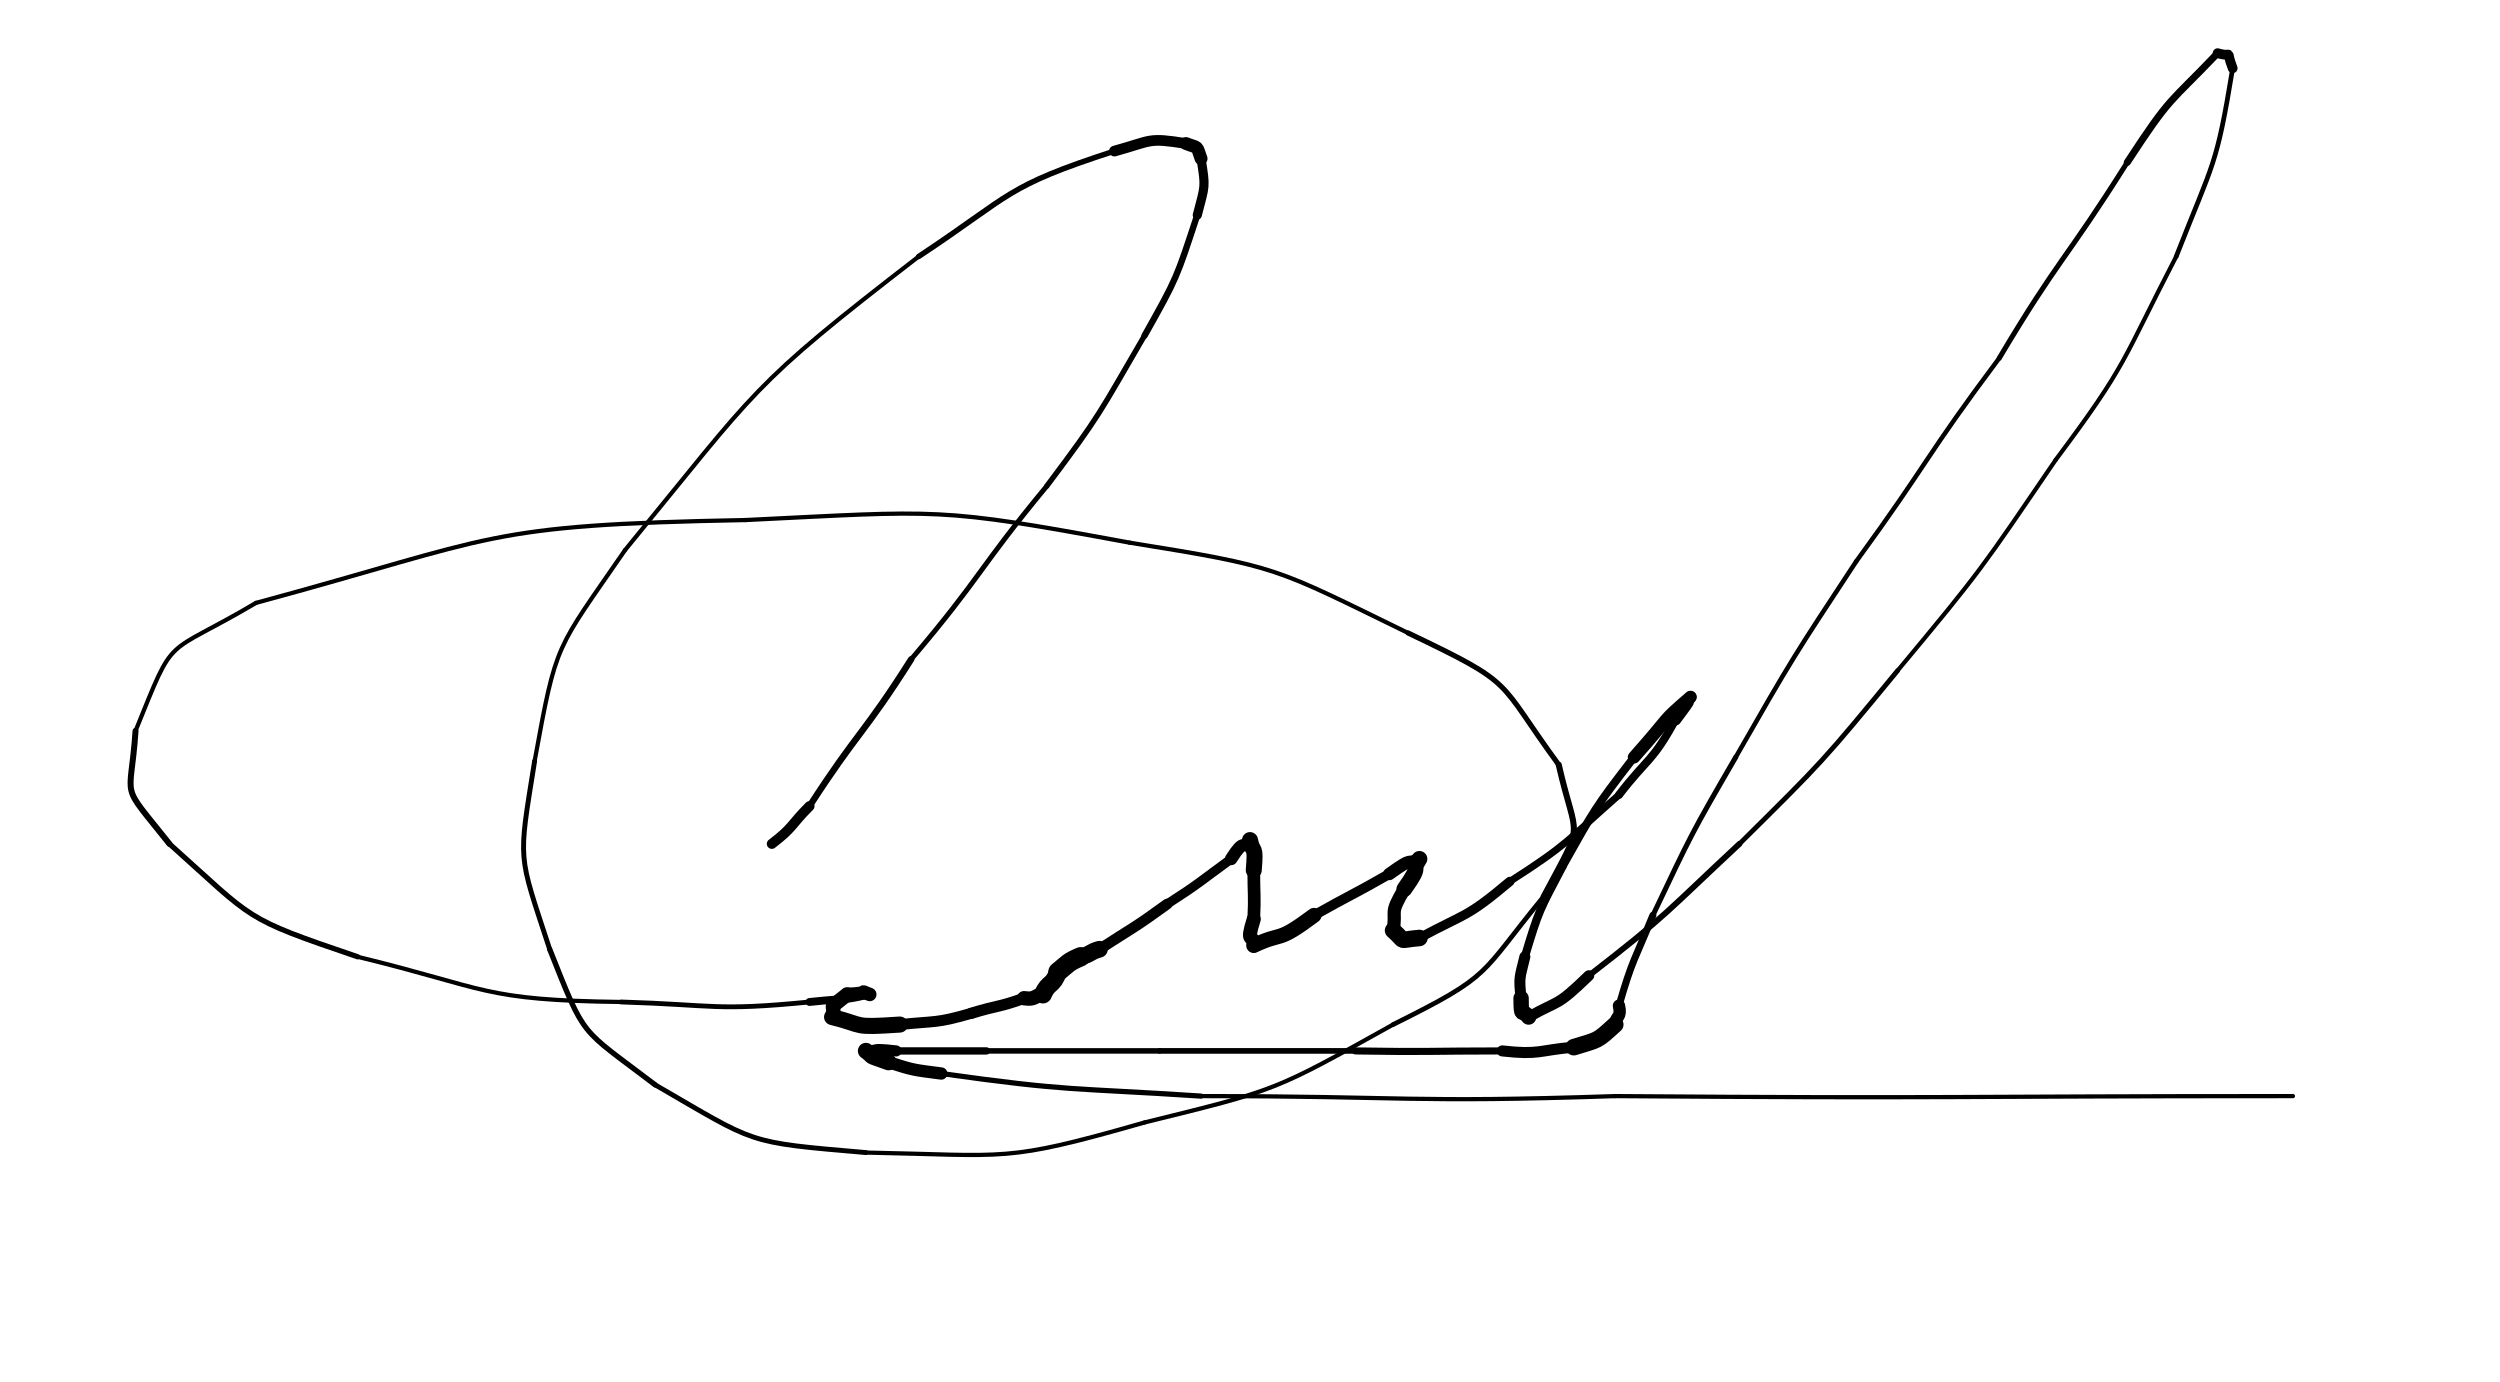 <svg xmlns="http://www.w3.org/2000/svg" xmlns:xlink="http://www.w3.org/1999/xlink" viewBox="0 0 664 367" width="664" height="367"><path d="M 205.000,224.125 C 210.751,219.752 210.000,219.125 215.000,214.125" stroke-width="2.679" stroke="black" fill="none" stroke-linecap="round"></path><path d="M 215.000,214.125 C 227.884,194.171 229.251,195.252 242.000,175.125" stroke-width="1.713" stroke="black" fill="none" stroke-linecap="round"></path><path d="M 242.000,175.125 C 260.936,152.794 259.384,151.671 278.000,129.125" stroke-width="1.326" stroke="black" fill="none" stroke-linecap="round"></path><path d="M 278.000,129.125 C 292.454,109.909 291.936,109.794 304.000,89.125" stroke-width="1.429" stroke="black" fill="none" stroke-linecap="round"></path><path d="M 304.000,89.125 C 312.757,73.554 312.454,73.909 318.000,57.125" stroke-width="1.695" stroke="black" fill="none" stroke-linecap="round"></path><path d="M 318.000,57.125 C 320.090,49.028 320.257,50.054 319.000,42.125" stroke-width="2.430" stroke="black" fill="none" stroke-linecap="round"></path><path d="M 319.000,42.125 C 317.627,38.353 318.590,39.528 315.000,38.125" stroke-width="3.426" stroke="black" fill="none" stroke-linecap="round"></path><path d="M 315.000,38.125 C 304.677,36.459 306.127,37.353 296.000,40.125" stroke-width="2.842" stroke="black" fill="none" stroke-linecap="round"></path><path d="M 296.000,40.125 C 266.666,49.644 269.177,51.459 244.000,68.125" stroke-width="1.451" stroke="black" fill="none" stroke-linecap="round"></path><path d="M 244.000,68.125 C 198.854,102.964 201.666,102.644 166.000,146.125" stroke-width="1.125" stroke="black" fill="none" stroke-linecap="round"></path><path d="M 166.000,146.125 C 147.485,173.057 147.854,169.964 142.000,202.125" stroke-width="1.125" stroke="black" fill="none" stroke-linecap="round"></path><path d="M 142.000,202.125 C 137.620,229.603 137.485,226.057 146.000,252.125" stroke-width="1.307" stroke="black" fill="none" stroke-linecap="round"></path><path d="M 146.000,252.125 C 155.657,276.333 153.620,272.603 174.000,288.125" stroke-width="1.411" stroke="black" fill="none" stroke-linecap="round"></path><path d="M 174.000,288.125 C 201.307,303.918 197.657,303.333 230.000,306.125" stroke-width="1.303" stroke="black" fill="none" stroke-linecap="round"></path><path d="M 230.000,306.125 C 268.159,306.829 266.307,308.918 304.000,298.125" stroke-width="1.125" stroke="black" fill="none" stroke-linecap="round"></path><path d="M 304.000,298.125 C 339.541,289.366 338.159,289.829 370.000,272.125" stroke-width="1.125" stroke="black" fill="none" stroke-linecap="round"></path><path d="M 370.000,272.125 C 396.835,258.771 392.541,259.366 410.000,238.125" stroke-width="1.262" stroke="black" fill="none" stroke-linecap="round"></path><path d="M 410.000,238.125 C 421.175,217.076 418.835,224.271 414.000,203.125" stroke-width="1.613" stroke="black" fill="none" stroke-linecap="round"></path><path d="M 414.000,203.125 C 397.136,180.099 403.175,182.076 374.000,168.125" stroke-width="1.381" stroke="black" fill="none" stroke-linecap="round"></path><path d="M 374.000,168.125 C 338.039,150.609 340.136,150.599 300.000,144.125" stroke-width="1.125" stroke="black" fill="none" stroke-linecap="round"></path><path d="M 300.000,144.125 C 248.646,134.632 250.039,135.609 198.000,138.125" stroke-width="1.125" stroke="black" fill="none" stroke-linecap="round"></path><path d="M 198.000,138.125 C 127.817,139.447 132.646,142.632 68.000,160.125" stroke-width="1.125" stroke="black" fill="none" stroke-linecap="round"></path><path d="M 68.000,160.125 C 42.883,174.973 46.817,167.447 36.000,194.125" stroke-width="1.125" stroke="black" fill="none" stroke-linecap="round"></path><path d="M 36.000,194.125 C 34.691,213.642 31.383,206.973 45.000,224.125" stroke-width="1.590" stroke="black" fill="none" stroke-linecap="round"></path><path d="M 45.000,224.125 C 67.949,244.657 64.191,243.642 95.000,254.125" stroke-width="1.396" stroke="black" fill="none" stroke-linecap="round"></path><path d="M 95.000,254.125 C 129.789,262.604 127.949,265.657 165.000,266.125" stroke-width="1.125" stroke="black" fill="none" stroke-linecap="round"></path><path d="M 165.000,266.125 C 190.047,266.881 189.789,268.604 215.000,266.125" stroke-width="1.281" stroke="black" fill="none" stroke-linecap="round"></path><path d="M 215.000,266.125 C 227.356,264.854 223.047,265.881 231.000,264.125" stroke-width="2.098" stroke="black" fill="none" stroke-linecap="round"></path><path d="M 231.000,264.125 C 227.271,262.763 232.356,263.854 225.000,264.125" stroke-width="3.587" stroke="black" fill="none" stroke-linecap="round"></path><path d="M 225.000,264.125 C 219.007,268.986 222.271,265.763 221.000,270.125" stroke-width="3.833" stroke="black" fill="none" stroke-linecap="round"></path><path d="M 221.000,270.125 C 230.029,272.367 226.007,272.986 239.000,272.125" stroke-width="4.273" stroke="black" fill="none" stroke-linecap="round"></path><path d="M 239.000,272.125 C 248.609,271.117 248.529,271.867 258.000,269.125" stroke-width="2.905" stroke="black" fill="none" stroke-linecap="round"></path><path d="M 258.000,269.125 C 264.964,266.977 265.109,267.617 272.000,265.125" stroke-width="2.991" stroke="black" fill="none" stroke-linecap="round"></path><path d="M 272.000,265.125 C 275.136,265.575 274.464,264.477 277.000,264.125" stroke-width="3.816" stroke="black" fill="none" stroke-linecap="round"></path><path d="M 277.000,264.125 C 278.500,260.625 279.636,262.075 281.000,258.125" stroke-width="4.784" stroke="black" fill="none" stroke-linecap="round"></path><path d="M 281.000,258.125 C 283.851,255.842 283.500,255.625 287.000,254.125" stroke-width="5.138" stroke="black" fill="none" stroke-linecap="round"></path><path d="M 287.000,254.125 C 289.708,253.520 289.351,252.842 292.000,252.125" stroke-width="4.450" stroke="black" fill="none" stroke-linecap="round"></path><path d="M 292.000,252.125 C 301.080,246.242 301.208,246.520 310.000,240.125" stroke-width="2.855" stroke="black" fill="none" stroke-linecap="round"></path><path d="M 310.000,240.125 C 318.790,234.469 318.580,234.242 327.000,228.125" stroke-width="2.487" stroke="black" fill="none" stroke-linecap="round"></path><path d="M 327.000,228.125 C 330.598,222.424 329.790,225.969 332.000,223.125" stroke-width="3.332" stroke="black" fill="none" stroke-linecap="round"></path><path d="M 332.000,223.125 C 332.809,227.106 333.598,223.924 333.000,231.125" stroke-width="4.249" stroke="black" fill="none" stroke-linecap="round"></path><path d="M 333.000,231.125 C 333.000,237.625 333.309,237.606 333.000,244.125" stroke-width="3.376" stroke="black" fill="none" stroke-linecap="round"></path><path d="M 333.000,244.125 C 330.750,251.266 333.000,247.625 333.000,251.125" stroke-width="3.735" stroke="black" fill="none" stroke-linecap="round"></path><path d="M 333.000,251.125 C 341.091,247.299 338.750,250.766 349.000,243.125" stroke-width="3.982" stroke="black" fill="none" stroke-linecap="round"></path><path d="M 349.000,243.125 C 358.941,237.513 359.091,237.799 369.000,232.125" stroke-width="2.650" stroke="black" fill="none" stroke-linecap="round"></path><path d="M 369.000,232.125 C 376.000,227.125 372.941,230.013 377.000,228.125" stroke-width="3.299" stroke="black" fill="none" stroke-linecap="round"></path><path d="M 377.000,228.125 C 374.539,231.949 378.000,229.125 373.000,236.125" stroke-width="4.208" stroke="black" fill="none" stroke-linecap="round"></path><path d="M 373.000,236.125 C 368.779,243.158 371.039,241.449 370.000,247.125" stroke-width="3.516" stroke="black" fill="none" stroke-linecap="round"></path><path d="M 370.000,247.125 C 373.829,250.455 370.779,249.658 377.000,249.125" stroke-width="4.388" stroke="black" fill="none" stroke-linecap="round"></path><path d="M 377.000,249.125 C 389.517,242.358 389.329,243.955 401.000,234.125" stroke-width="2.500" stroke="black" fill="none" stroke-linecap="round"></path><path d="M 401.000,234.125 C 416.869,223.958 416.017,223.358 430.000,211.125" stroke-width="1.879" stroke="black" fill="none" stroke-linecap="round"></path><path d="M 430.000,211.125 C 437.627,201.215 438.869,202.458 445.000,191.125" stroke-width="2.141" stroke="black" fill="none" stroke-linecap="round"></path><path d="M 445.000,191.125 C 450.361,183.888 447.127,188.215 449.000,185.125" stroke-width="3.118" stroke="black" fill="none" stroke-linecap="round"></path><path d="M 449.000,185.125 C 440.587,192.407 444.861,188.888 434.000,201.125" stroke-width="3.323" stroke="black" fill="none" stroke-linecap="round"></path><path d="M 434.000,201.125 C 423.286,214.982 423.587,214.907 415.000,230.125" stroke-width="2.134" stroke="black" fill="none" stroke-linecap="round"></path><path d="M 415.000,230.125 C 408.860,241.843 408.786,241.482 405.000,254.125" stroke-width="2.196" stroke="black" fill="none" stroke-linecap="round"></path><path d="M 405.000,254.125 C 403.664,259.747 403.360,259.343 404.000,265.125" stroke-width="2.925" stroke="black" fill="none" stroke-linecap="round"></path><path d="M 404.000,265.125 C 404.046,270.776 404.164,267.747 406.000,270.125" stroke-width="4.080" stroke="black" fill="none" stroke-linecap="round"></path><path d="M 406.000,270.125 C 414.508,265.279 413.046,267.776 422.000,259.125" stroke-width="2.865" stroke="black" fill="none" stroke-linecap="round"></path><path d="M 422.000,259.125 C 443.123,242.772 442.508,242.279 462.000,224.125" stroke-width="1.556" stroke="black" fill="none" stroke-linecap="round"></path><path d="M 462.000,224.125 C 484.224,202.139 484.123,202.272 504.000,178.125" stroke-width="1.293" stroke="black" fill="none" stroke-linecap="round"></path><path d="M 504.000,178.125 C 526.492,151.123 526.224,151.139 546.000,122.125" stroke-width="1.125" stroke="black" fill="none" stroke-linecap="round"></path><path d="M 546.000,122.125 C 565.170,96.515 563.492,96.123 578.000,68.125" stroke-width="1.133" stroke="black" fill="none" stroke-linecap="round"></path><path d="M 578.000,68.125 C 588.038,42.485 588.670,44.515 593.000,18.125" stroke-width="1.257" stroke="black" fill="none" stroke-linecap="round"></path><path d="M 593.000,18.125 C 590.829,12.492 593.538,15.485 589.000,14.125" stroke-width="2.597" stroke="black" fill="none" stroke-linecap="round"></path><path d="M 589.000,14.125 C 575.941,27.845 576.829,24.992 565.000,43.125" stroke-width="1.877" stroke="black" fill="none" stroke-linecap="round"></path><path d="M 565.000,43.125 C 548.452,69.432 546.941,68.345 531.000,95.125" stroke-width="1.353" stroke="black" fill="none" stroke-linecap="round"></path><path d="M 531.000,95.125 C 511.185,121.588 512.452,122.432 493.000,149.125" stroke-width="1.206" stroke="black" fill="none" stroke-linecap="round"></path><path d="M 493.000,149.125 C 476.198,174.669 476.185,174.588 461.000,201.125" stroke-width="1.219" stroke="black" fill="none" stroke-linecap="round"></path><path d="M 461.000,201.125 C 449.061,221.705 449.198,221.669 439.000,243.125" stroke-width="1.353" stroke="black" fill="none" stroke-linecap="round"></path><path d="M 439.000,243.125 C 434.170,255.031 433.561,254.705 430.000,267.125" stroke-width="1.873" stroke="black" fill="none" stroke-linecap="round"></path><path d="M 430.000,267.125 C 430.735,270.534 429.170,269.531 429.000,272.125" stroke-width="3.291" stroke="black" fill="none" stroke-linecap="round"></path><path d="M 429.000,272.125 C 423.956,276.735 424.735,276.034 418.000,278.125" stroke-width="4.407" stroke="black" fill="none" stroke-linecap="round"></path><path d="M 418.000,278.125 C 408.509,278.961 408.956,280.235 399.000,279.125" stroke-width="2.937" stroke="black" fill="none" stroke-linecap="round"></path><path d="M 399.000,279.125 C 379.500,279.125 379.509,279.461 360.000,279.125" stroke-width="1.887" stroke="black" fill="none" stroke-linecap="round"></path><path d="M 360.000,279.125 C 334.000,279.125 334.000,279.125 308.000,279.125" stroke-width="1.506" stroke="black" fill="none" stroke-linecap="round"></path><path d="M 308.000,279.125 C 285.000,279.125 285.000,279.125 262.000,279.125" stroke-width="1.467" stroke="black" fill="none" stroke-linecap="round"></path><path d="M 262.000,279.125 C 250.000,279.125 250.000,279.125 238.000,279.125" stroke-width="1.940" stroke="black" fill="none" stroke-linecap="round"></path><path d="M 238.000,279.125 C 230.544,278.309 234.000,279.125 230.000,279.125" stroke-width="2.961" stroke="black" fill="none" stroke-linecap="round"></path><path d="M 230.000,279.125 C 232.810,281.168 229.544,279.809 236.000,282.125" stroke-width="4.302" stroke="black" fill="none" stroke-linecap="round"></path><path d="M 236.000,282.125 C 242.891,284.354 242.810,284.168 250.000,285.125" stroke-width="3.273" stroke="black" fill="none" stroke-linecap="round"></path><path d="M 250.000,285.125 C 284.420,289.966 284.391,288.854 319.000,291.125" stroke-width="1.383" stroke="black" fill="none" stroke-linecap="round"></path><path d="M 319.000,291.125 C 374.000,291.125 373.920,292.966 429.000,291.125" stroke-width="1.125" stroke="black" fill="none" stroke-linecap="round"></path><path d="M 429.000,291.125 C 519.008,291.802 519.000,291.125 609.000,291.125" stroke-width="1.125" stroke="black" fill="none" stroke-linecap="round"></path></svg>